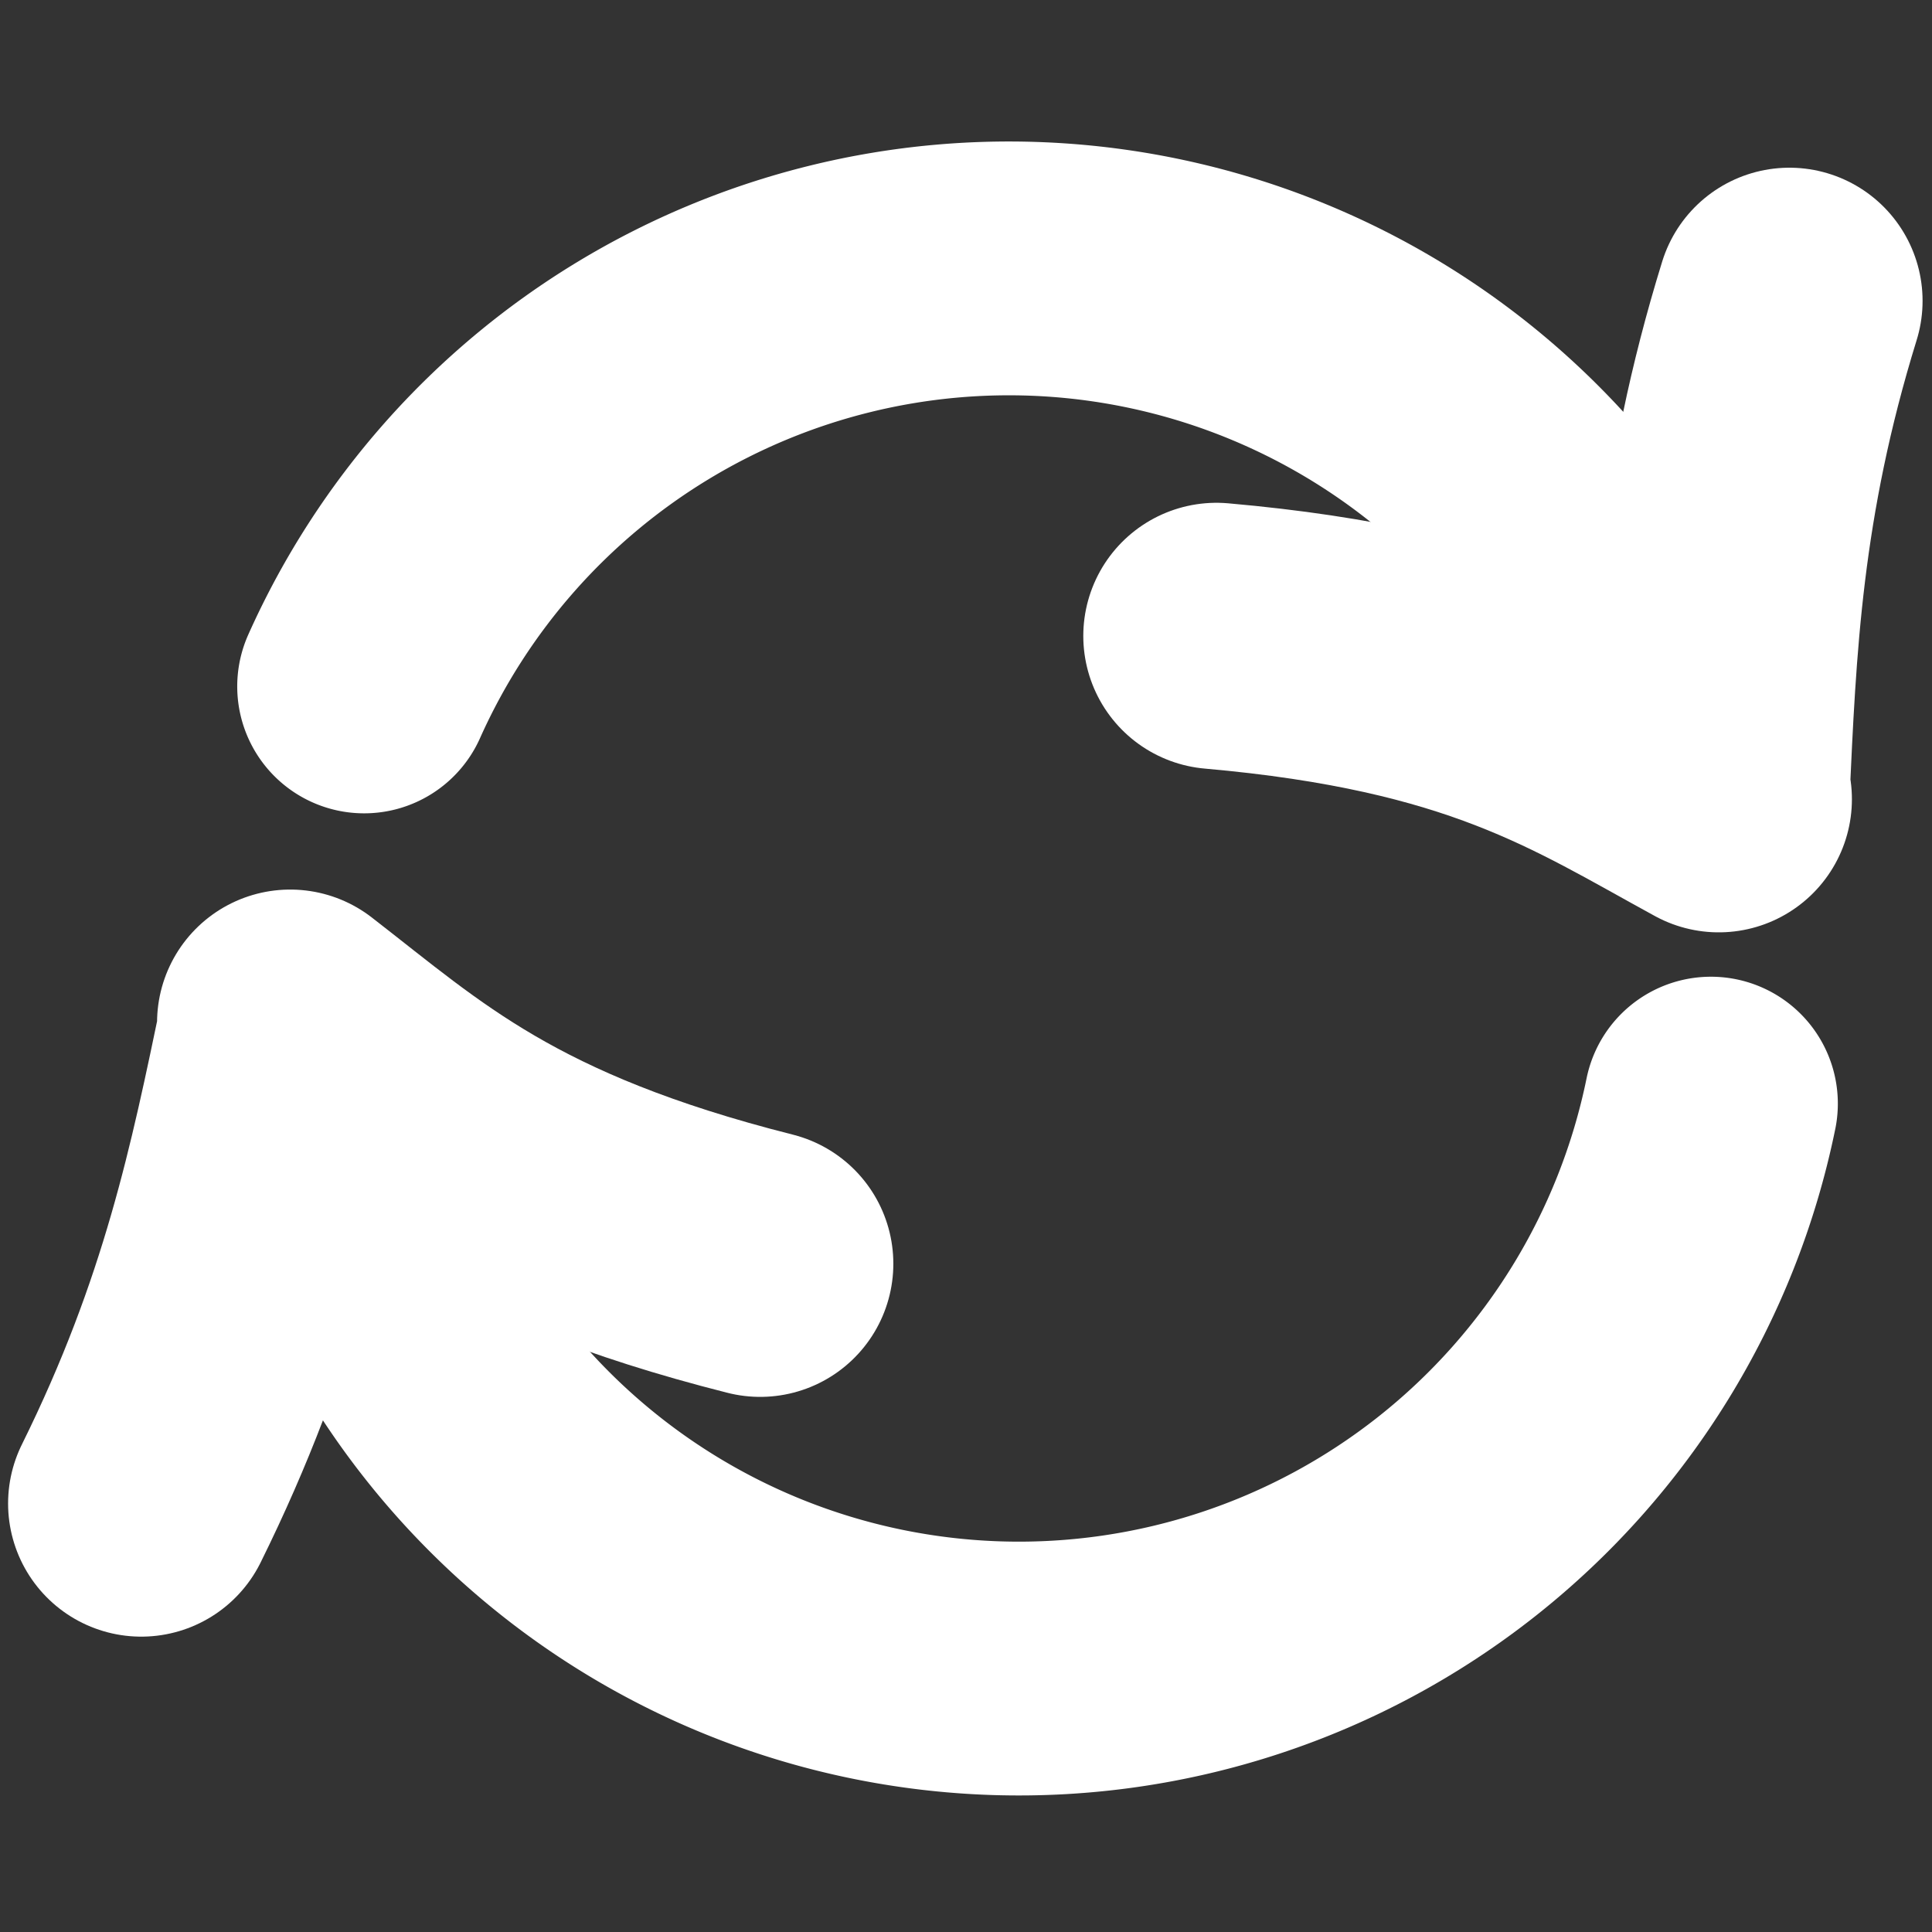 <?xml version="1.0" encoding="UTF-8" standalone="no"?>
<svg
   version="1.1"
   id="Capa_1"
   x="0px"
   y="0px"
   viewBox="0 0 288.824 288.824"
   style="enable-background:new 0 0 288.824 288.824;"
   xml:space="preserve"
   sodipodi:docname="refresh.svg"
   inkscape:version="1.2 (dc2aedaf03, 2022-05-15)"
   xmlns:inkscape="http://www.inkscape.org/namespaces/inkscape"
   xmlns:sodipodi="http://sodipodi.sourceforge.net/DTD/sodipodi-0.dtd"
   xmlns="http://www.w3.org/2000/svg"
   xmlns:svg="http://www.w3.org/2000/svg"
   xmlns:rdf="http://www.w3.org/1999/02/22-rdf-syntax-ns#"
   xmlns:cc="http://creativecommons.org/ns#"
   xmlns:dc="http://purl.org/dc/elements/1.1/"><rect x="0" y="0" width="288.824" height="288.824" fill="#333333" stroke="none"/><defs
   id="defs50" /><sodipodi:namedview
   pagecolor="#ffffff"
   bordercolor="#666666"
   borderopacity="1"
   objecttolerance="10"
   gridtolerance="10"
   guidetolerance="10"
   inkscape:pageopacity="0"
   inkscape:pageshadow="2"
   inkscape:window-width="1920"
   inkscape:window-height="991"
   id="namedview48"
   showgrid="false"
   inkscape:snap-object-midpoints="true"
   inkscape:zoom="1.9458216"
   inkscape:cx="167.79544"
   inkscape:cy="136.96014"
   inkscape:window-x="2855"
   inkscape:window-y="1791"
   inkscape:window-maximized="1"
   inkscape:current-layer="g15"
   inkscape:showpageshadow="2"
   inkscape:pagecheckerboard="0"
   inkscape:deskcolor="#d1d1d1" />

<g
   id="g17">
</g>
<g
   id="g19">
</g>
<g
   id="g21">
</g>
<g
   id="g23">
</g>
<g
   id="g25">
</g>
<g
   id="g27">
</g>
<g
   id="g29">
</g>
<g
   id="g31">
</g>
<g
   id="g33">
</g>
<g
   id="g35">
</g>
<g
   id="g37">
</g>
<g
   id="g39">
</g>
<g
   id="g41">
</g>
<g
   id="g43">
</g>
<g
   id="g45">
</g>
<g
   id="g888"
   transform="matrix(0.805,0,0,0.805,56.269,0)"><g
     id="g15">
	
	<g
   id="g3"
   style="stroke:#ffffff;stroke-opacity:1"
   transform="matrix(0.925,0,0,0.925,22.644,11.34)">
	</g>
	<g
   id="g5"
   style="stroke:#ffffff;stroke-opacity:1"
   transform="matrix(0.925,0,0,0.925,22.644,11.34)">
	</g>
	<g
   id="g7"
   style="stroke:#ffffff;stroke-opacity:1"
   transform="matrix(0.925,0,0,0.925,22.644,11.34)">
	</g>
	<g
   id="g9"
   style="stroke:#ffffff;stroke-opacity:1"
   transform="matrix(0.925,0,0,0.925,22.644,11.34)">
	</g>
	<g
   id="g11"
   style="stroke:#ffffff;stroke-opacity:1"
   transform="matrix(0.925,0,0,0.925,22.644,11.34)">
	</g>
	<g
   id="g13"
   style="stroke:#ffffff;stroke-opacity:1"
   transform="matrix(0.925,0,0,0.925,22.644,11.34)">
	</g>
<path
   style="fill:#49a9ff;fill-opacity:0;stroke:#ffffff;stroke-width:47.134;stroke-linecap:round;stroke-miterlimit:6.6;stroke-dasharray:none;stroke-opacity:1"
   id="path546"
   sodipodi:type="arc"
   sodipodi:cx="151.60727"
   sodipodi:cy="153.55472"
   sodipodi:rx="131.16768"
   sodipodi:ry="131.16768"
   sodipodi:start="3.3586509"
   sodipodi:end="5.7814722"
   sodipodi:open="true"
   sodipodi:arc-type="arc"
   d="M 23.517,125.307 A 131.168,131.168 0 0 1 133.001,23.713 131.168,131.168 0 0 1 266.61,90.472"
   transform="rotate(11.653)" /><path
   style="fill:#49a9ff;fill-opacity:0;stroke:#ffffff;stroke-width:49.457;stroke-linecap:round;stroke-miterlimit:6.6;stroke-dasharray:none;stroke-opacity:1"
   d="m 248.845,147.749 c 1.29,-27.933 2.371,-55.692 13.564,-91.877 m -13.122,92.544 c -23.202,-12.653 -42.493,-25.838 -93.282,-30.316"
   id="path485"
   sodipodi:nodetypes="cccc" /><g
   id="g3-0"
   style="stroke:#ffffff;stroke-opacity:1"
   transform="matrix(-0.913,-0.147,0.147,-0.913,185.97,361.284)">
	</g><g
   id="g5-1"
   style="stroke:#ffffff;stroke-opacity:1"
   transform="matrix(-0.913,-0.147,0.147,-0.913,185.97,361.284)">
	</g><g
   id="g7-0"
   style="stroke:#ffffff;stroke-opacity:1"
   transform="matrix(-0.913,-0.147,0.147,-0.913,185.97,361.284)">
	</g><g
   id="g9-7"
   style="stroke:#ffffff;stroke-opacity:1"
   transform="matrix(-0.913,-0.147,0.147,-0.913,185.97,361.284)">
	</g><g
   id="g11-0"
   style="stroke:#ffffff;stroke-opacity:1"
   transform="matrix(-0.913,-0.147,0.147,-0.913,185.97,361.284)">
	</g><g
   id="g13-9"
   style="stroke:#ffffff;stroke-opacity:1"
   transform="matrix(-0.913,-0.147,0.147,-0.913,185.97,361.284)">
	</g><path
   style="fill:#49a9ff;fill-opacity:0;stroke:#ffffff;stroke-width:47.134;stroke-linecap:round;stroke-miterlimit:6.6;stroke-dasharray:none;stroke-opacity:1"
   id="path546-9"
   sodipodi:type="arc"
   sodipodi:cx="-174.99658"
   sodipodi:cy="-124.68474"
   sodipodi:rx="131.16768"
   sodipodi:ry="131.16768"
   sodipodi:start="2.9801223"
   sodipodi:end="5.7814722"
   sodipodi:open="true"
   sodipodi:arc-type="arc"
   d="m -304.458,-103.597 a 131.168,131.168 0 0 1 86.76,-145.11 131.168,131.168 0 0 1 157.704,60.94"
   transform="rotate(-159.202)" /><path
   style="fill:#49a9ff;fill-opacity:0;stroke:#ffffff;stroke-width:49.457;stroke-linecap:round;stroke-miterlimit:6.6;stroke-dasharray:none;stroke-opacity:1"
   d="m -15.674,190.656 c -5.714,27.373 -11.193,54.607 -27.995,88.553 m 27.664,-89.282 c 20.896,16.18 37.847,32.264 87.277,44.757"
   id="path485-7"
   sodipodi:nodetypes="cccc" /></g></g></svg>
